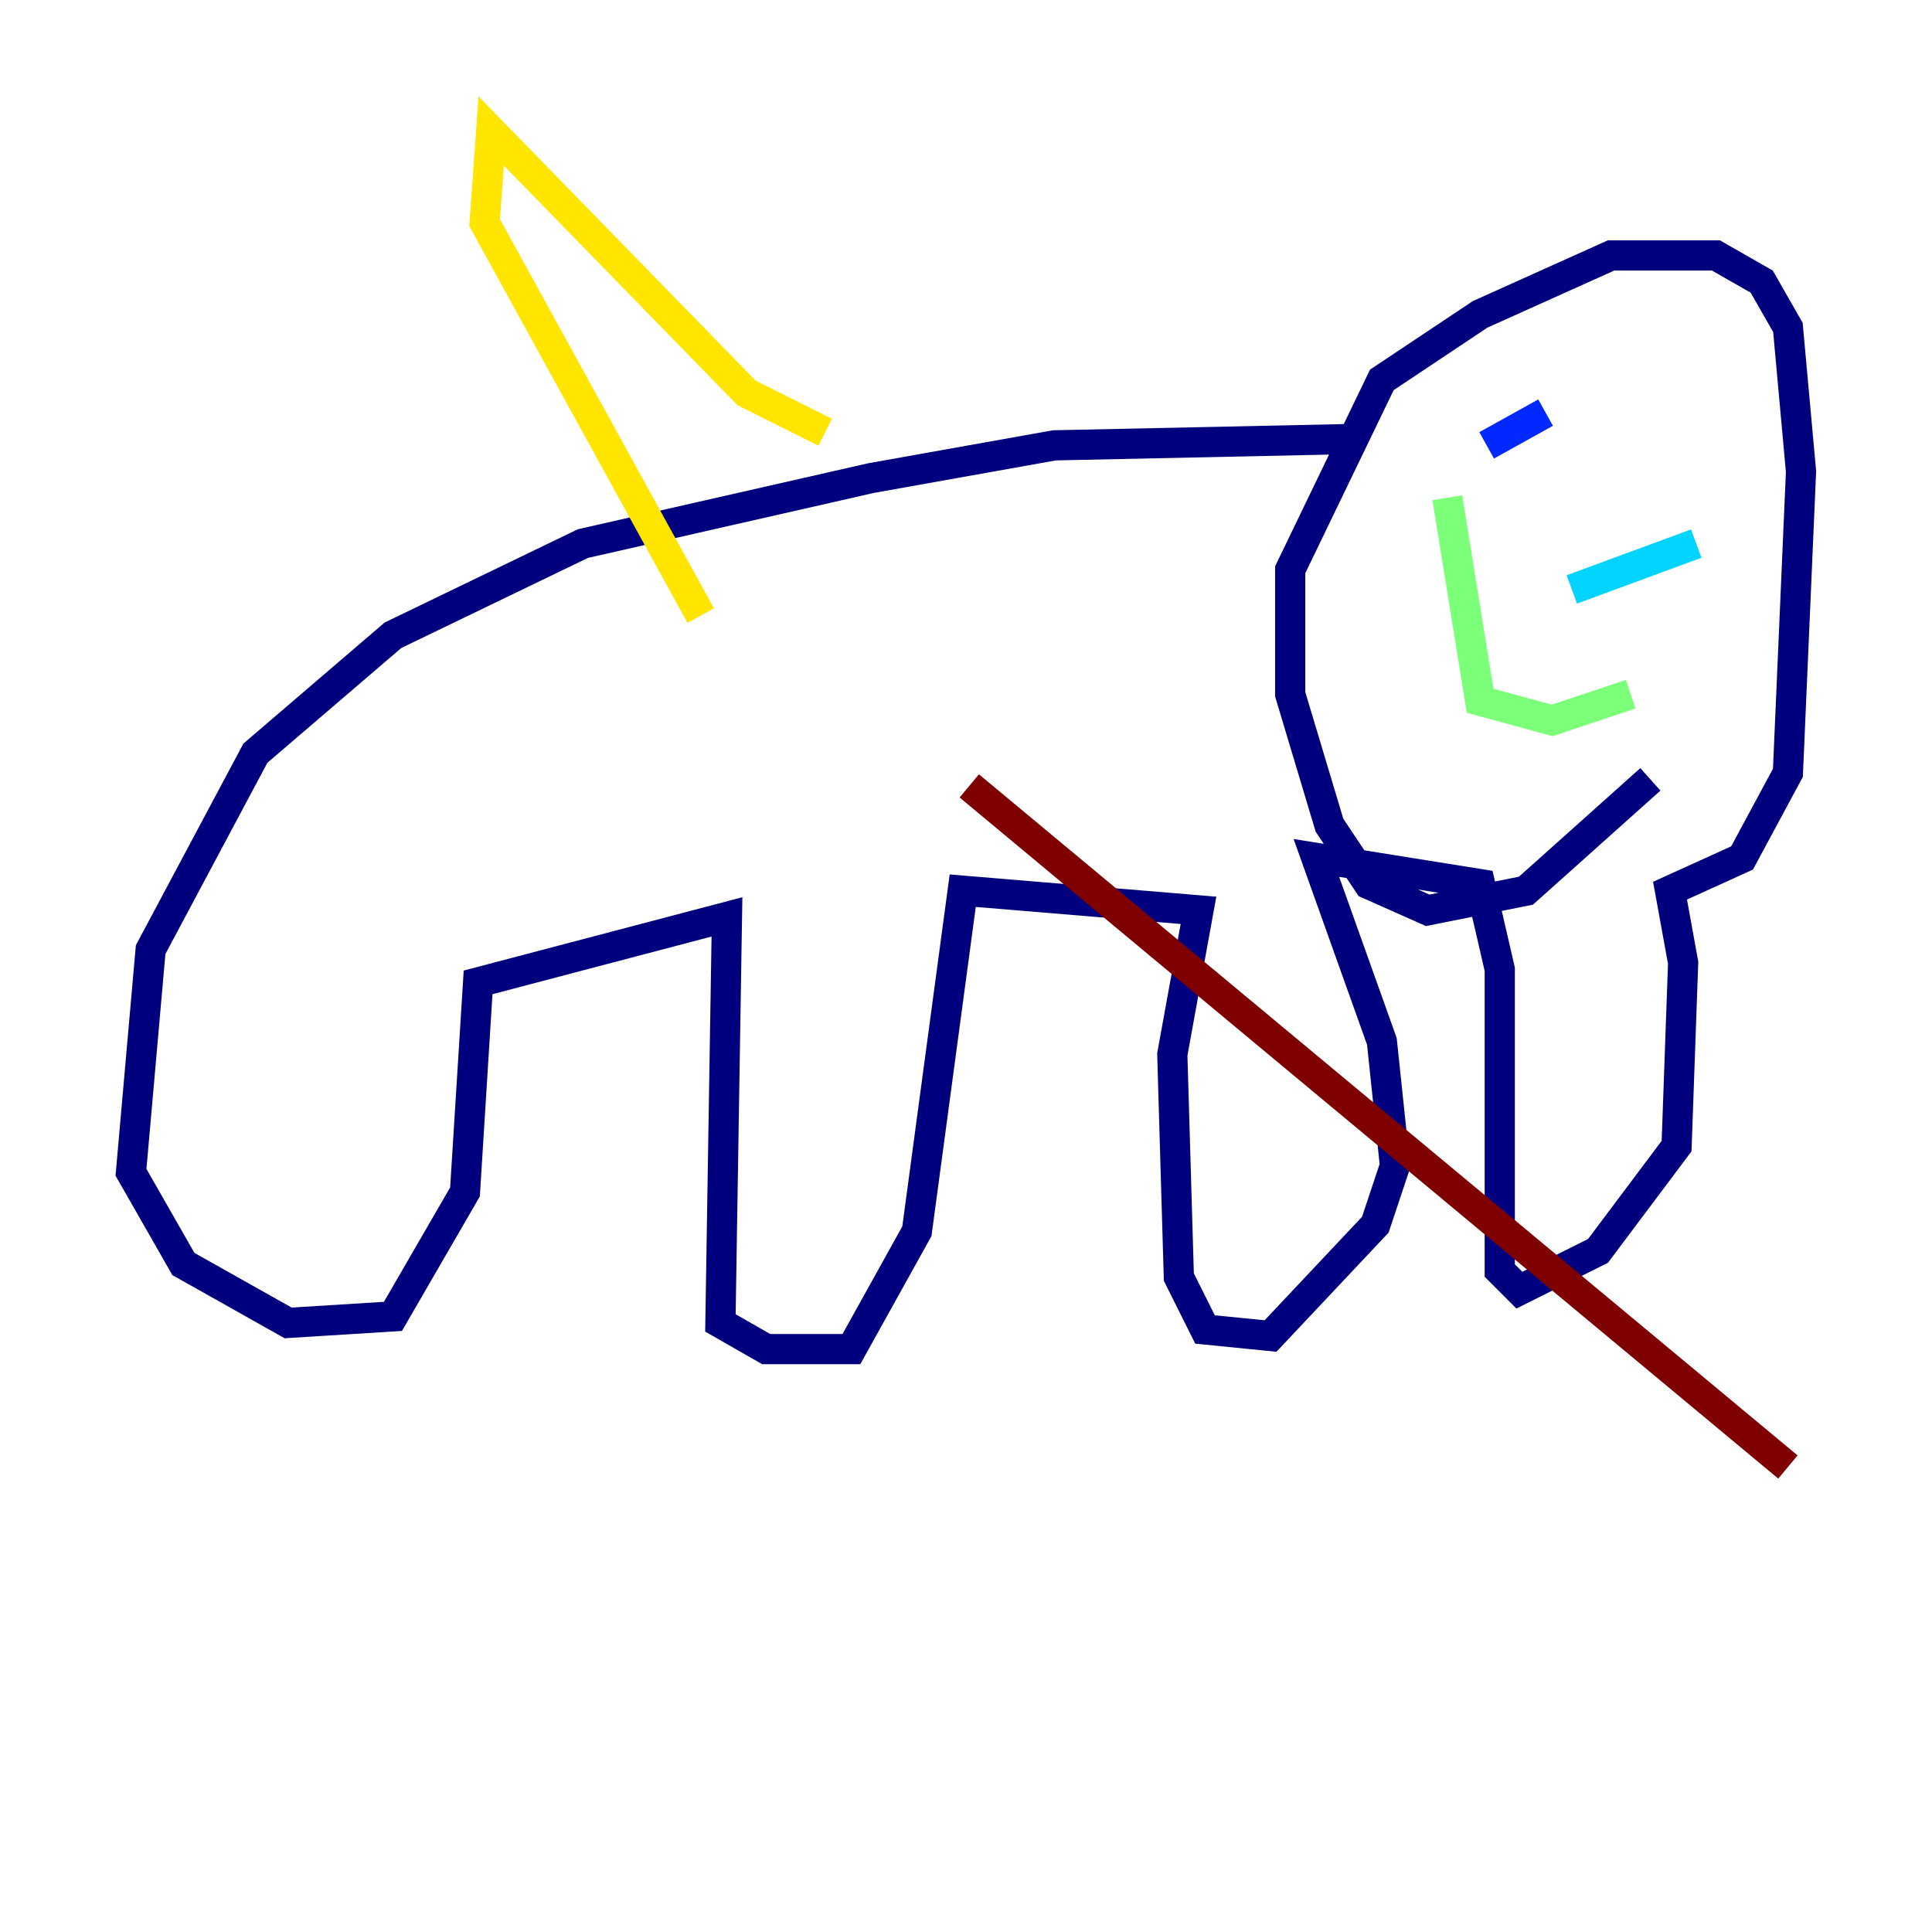 <?xml version="1.0" encoding="utf-8" ?>
<svg baseProfile="tiny" height="128" version="1.2" viewBox="0,0,128,128" width="128" xmlns="http://www.w3.org/2000/svg" xmlns:ev="http://www.w3.org/2001/xml-events" xmlns:xlink="http://www.w3.org/1999/xlink"><defs /><polyline fill="none" points="90.251,29.071 69.858,29.505 57.709,31.675 38.617,36.014 26.034,42.088 16.922,49.898 9.98,62.915 8.678,77.668 12.149,83.742 19.091,87.647 26.034,87.214 30.807,78.969 31.675,65.085 48.163,60.746 47.729,87.647 50.766,89.383 56.407,89.383 60.746,81.573 63.783,59.01 79.403,60.312 77.668,69.858 78.102,84.61 79.837,88.081 84.176,88.515 91.119,81.139 92.42,77.234 91.552,68.99 87.214,56.841 98.061,58.576 99.363,64.217 99.363,84.176 100.664,85.478 105.871,82.875 111.078,75.932 111.512,63.783 110.644,59.01 115.417,56.841 118.454,51.2 119.322,31.241 118.454,21.695 116.719,18.658 113.681,16.922 106.739,16.922 98.061,20.827 91.552,25.166 85.478,37.749 85.478,45.993 88.081,54.671 90.685,58.576 94.59,60.312 101.098,59.01 109.342,51.634" stroke="#00007f" stroke-width="2" /><polyline fill="none" points="98.495,29.505 102.4,27.336" stroke="#0028ff" stroke-width="2" /><polyline fill="none" points="104.136,39.051 112.38,36.014" stroke="#00d4ff" stroke-width="2" /><polyline fill="none" points="95.891,32.976 98.061,46.427 102.834,47.729 108.041,45.993" stroke="#7cff79" stroke-width="2" /><polyline fill="none" points="46.427,40.786 32.108,14.752 32.542,8.678 49.464,26.034 54.671,28.637" stroke="#ffe500" stroke-width="2" /><polyline fill="none" points="118.454,97.193 118.454,97.193" stroke="#ff4600" stroke-width="2" /><polyline fill="none" points="118.454,97.193 64.217,52.068" stroke="#7f0000" stroke-width="2" /></svg>